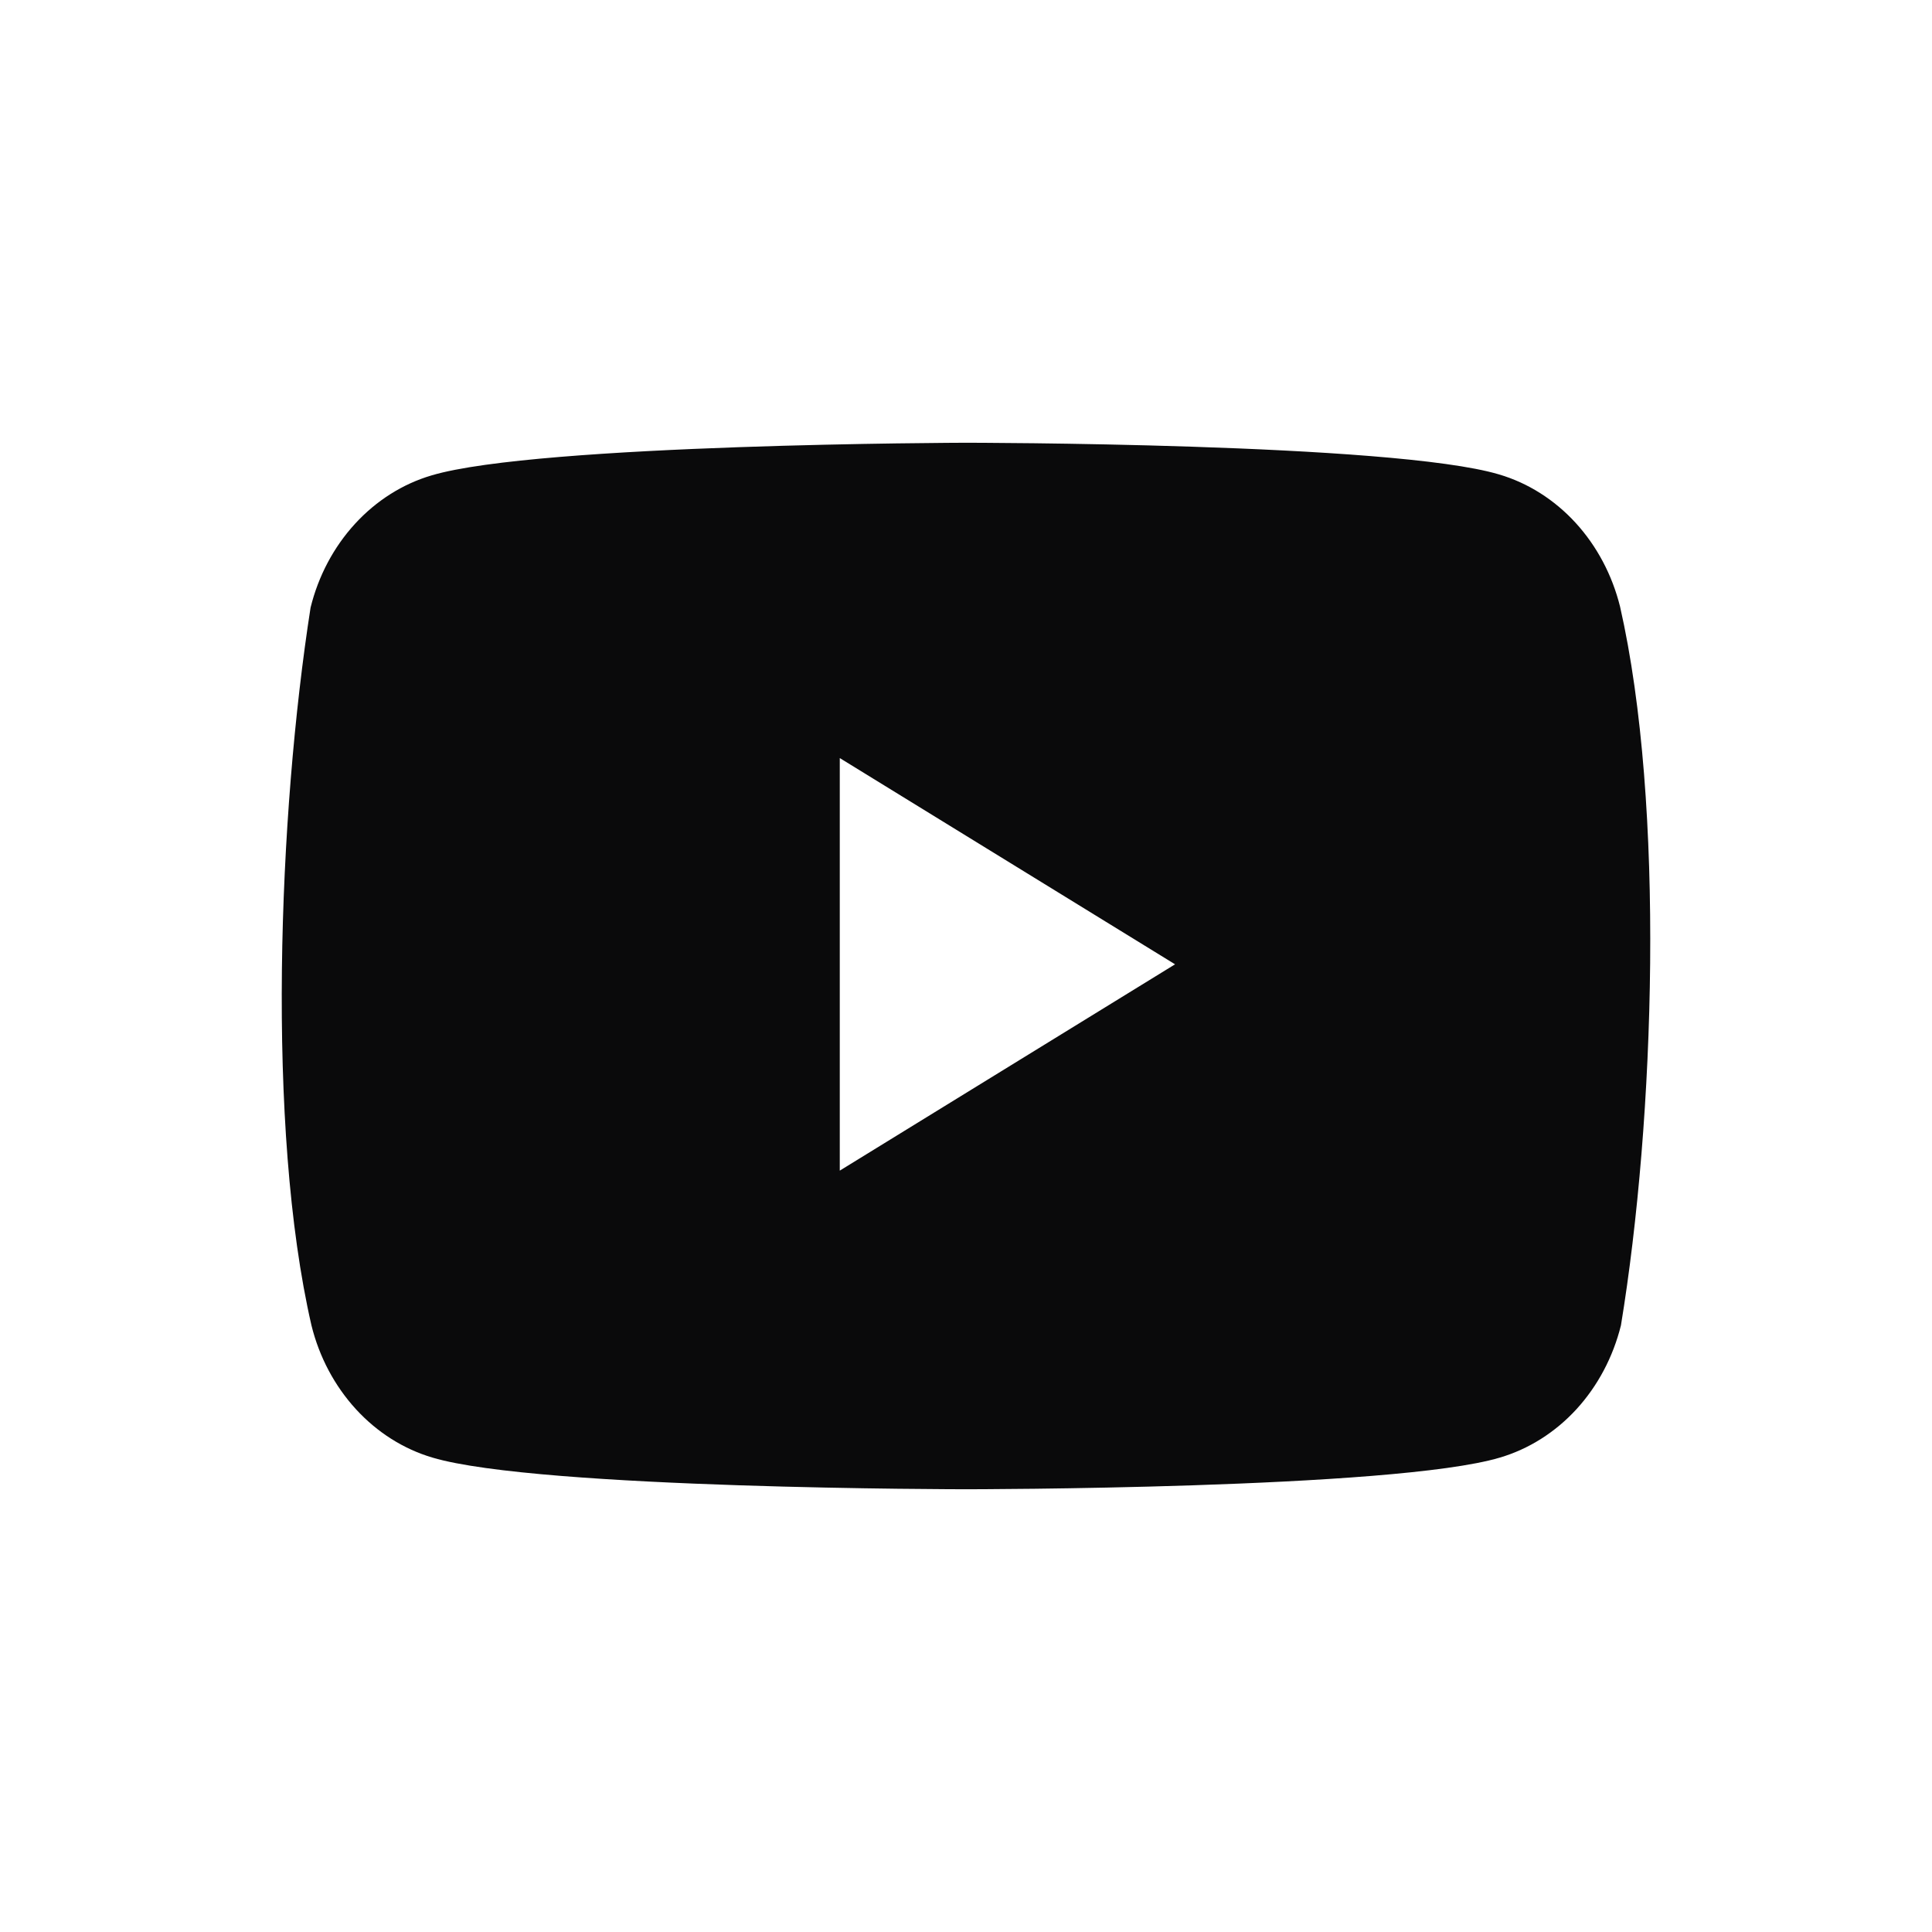 <svg width="24" height="24" viewBox="0 0 24 24" fill="none" xmlns="http://www.w3.org/2000/svg">
<path fill-rule="evenodd" clip-rule="evenodd" d="M19.573 6.495C19.837 6.784 20.027 7.142 20.125 7.536C20.686 10.004 20.557 13.901 20.136 16.464C20.038 16.858 19.848 17.216 19.584 17.505C19.32 17.793 18.991 18.001 18.631 18.107C17.312 18.5 12.002 18.5 12.002 18.5C12.002 18.5 6.693 18.5 5.373 18.107C5.013 18.001 4.685 17.793 4.421 17.505C4.157 17.216 3.966 16.858 3.869 16.464C3.304 14.007 3.459 10.107 3.858 7.548C3.955 7.154 4.146 6.795 4.41 6.507C4.674 6.219 5.002 6.011 5.363 5.905C6.682 5.512 11.991 5.5 11.991 5.5C11.991 5.5 17.301 5.5 18.62 5.893C18.981 5.999 19.309 6.207 19.573 6.495ZM14.597 11.979L10.432 14.542V9.417L14.597 11.979Z" fill="#0A0A0B"/>
</svg>

